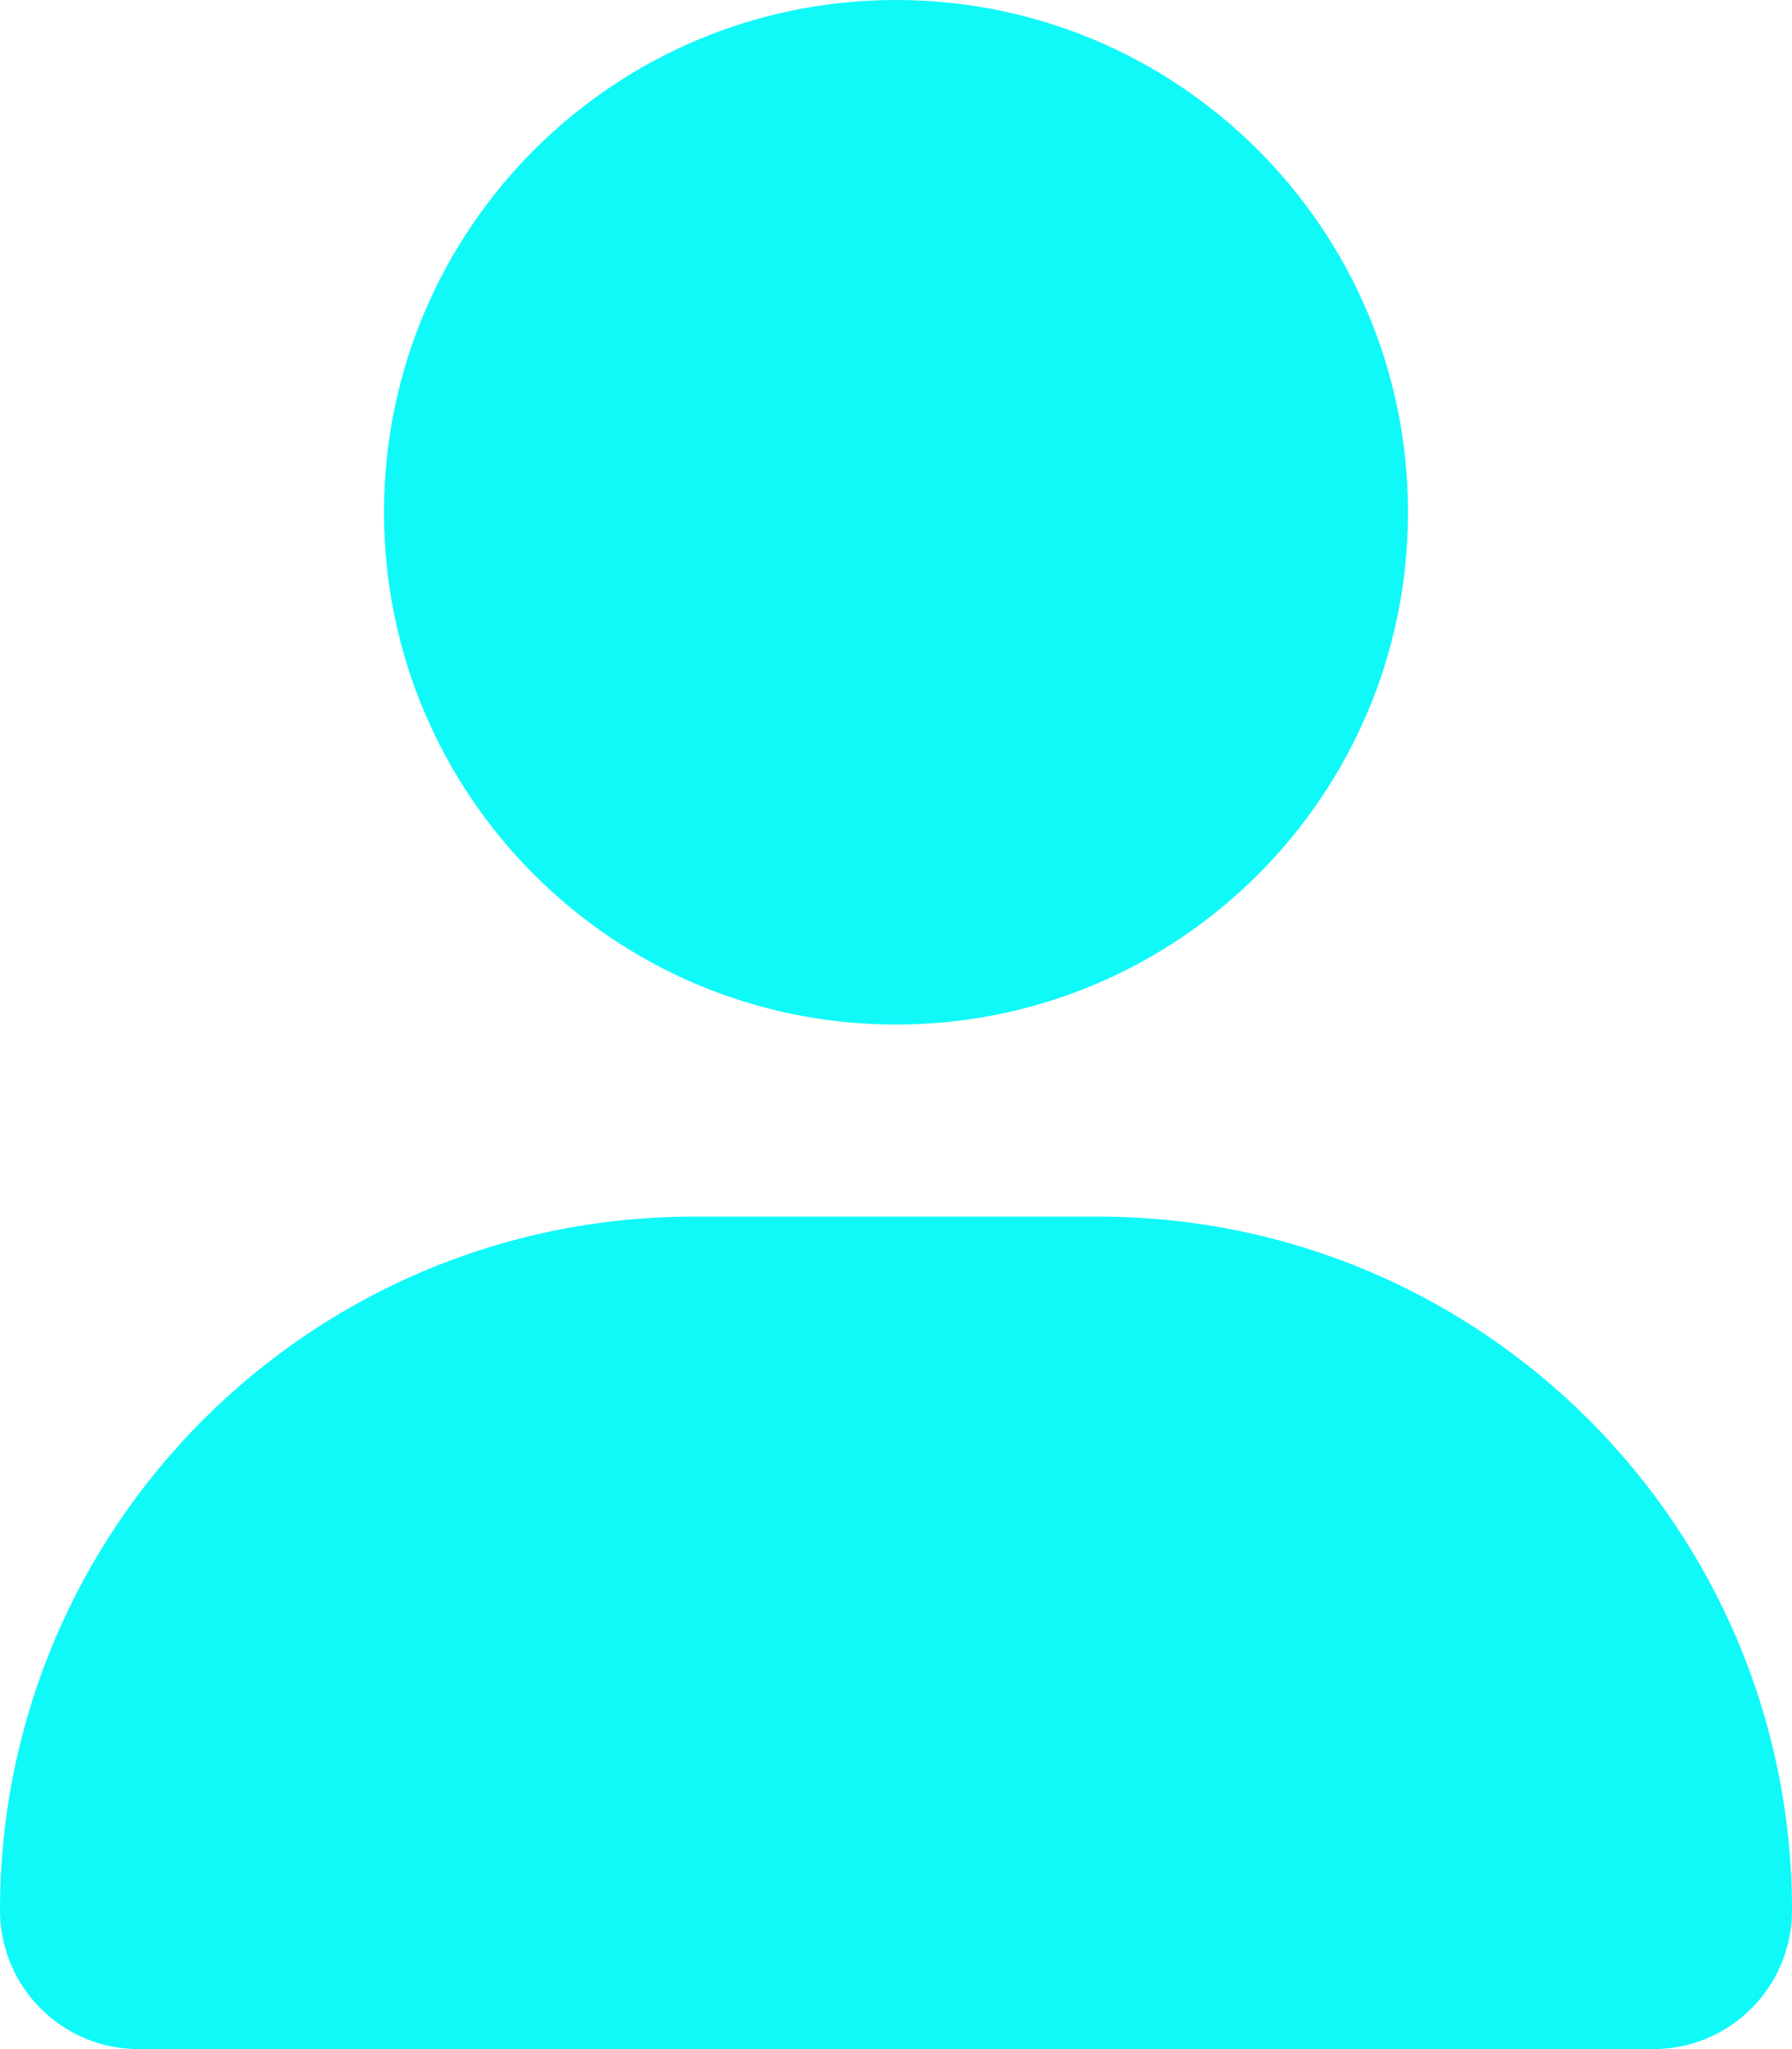 <svg width="448" height="512" viewBox="0 0 448 512" fill="none" xmlns="http://www.w3.org/2000/svg">
<g id="user-alt">
<path id="Vector" d="M224 256C294.695 256 352 198.691 352 128C352 57.309 294.695 0 224 0C153.312 0 96 57.309 96 128C96 198.691 153.312 256 224 256ZM274.664 304H173.336C77.609 304 0 381.602 0 477.332C0 496.477 15.523 512 34.664 512H413.336C432.477 512 448 496.477 448 477.332C448 381.602 370.398 304 274.664 304Z" fill="#10F9F9"/>
</g>
</svg>
